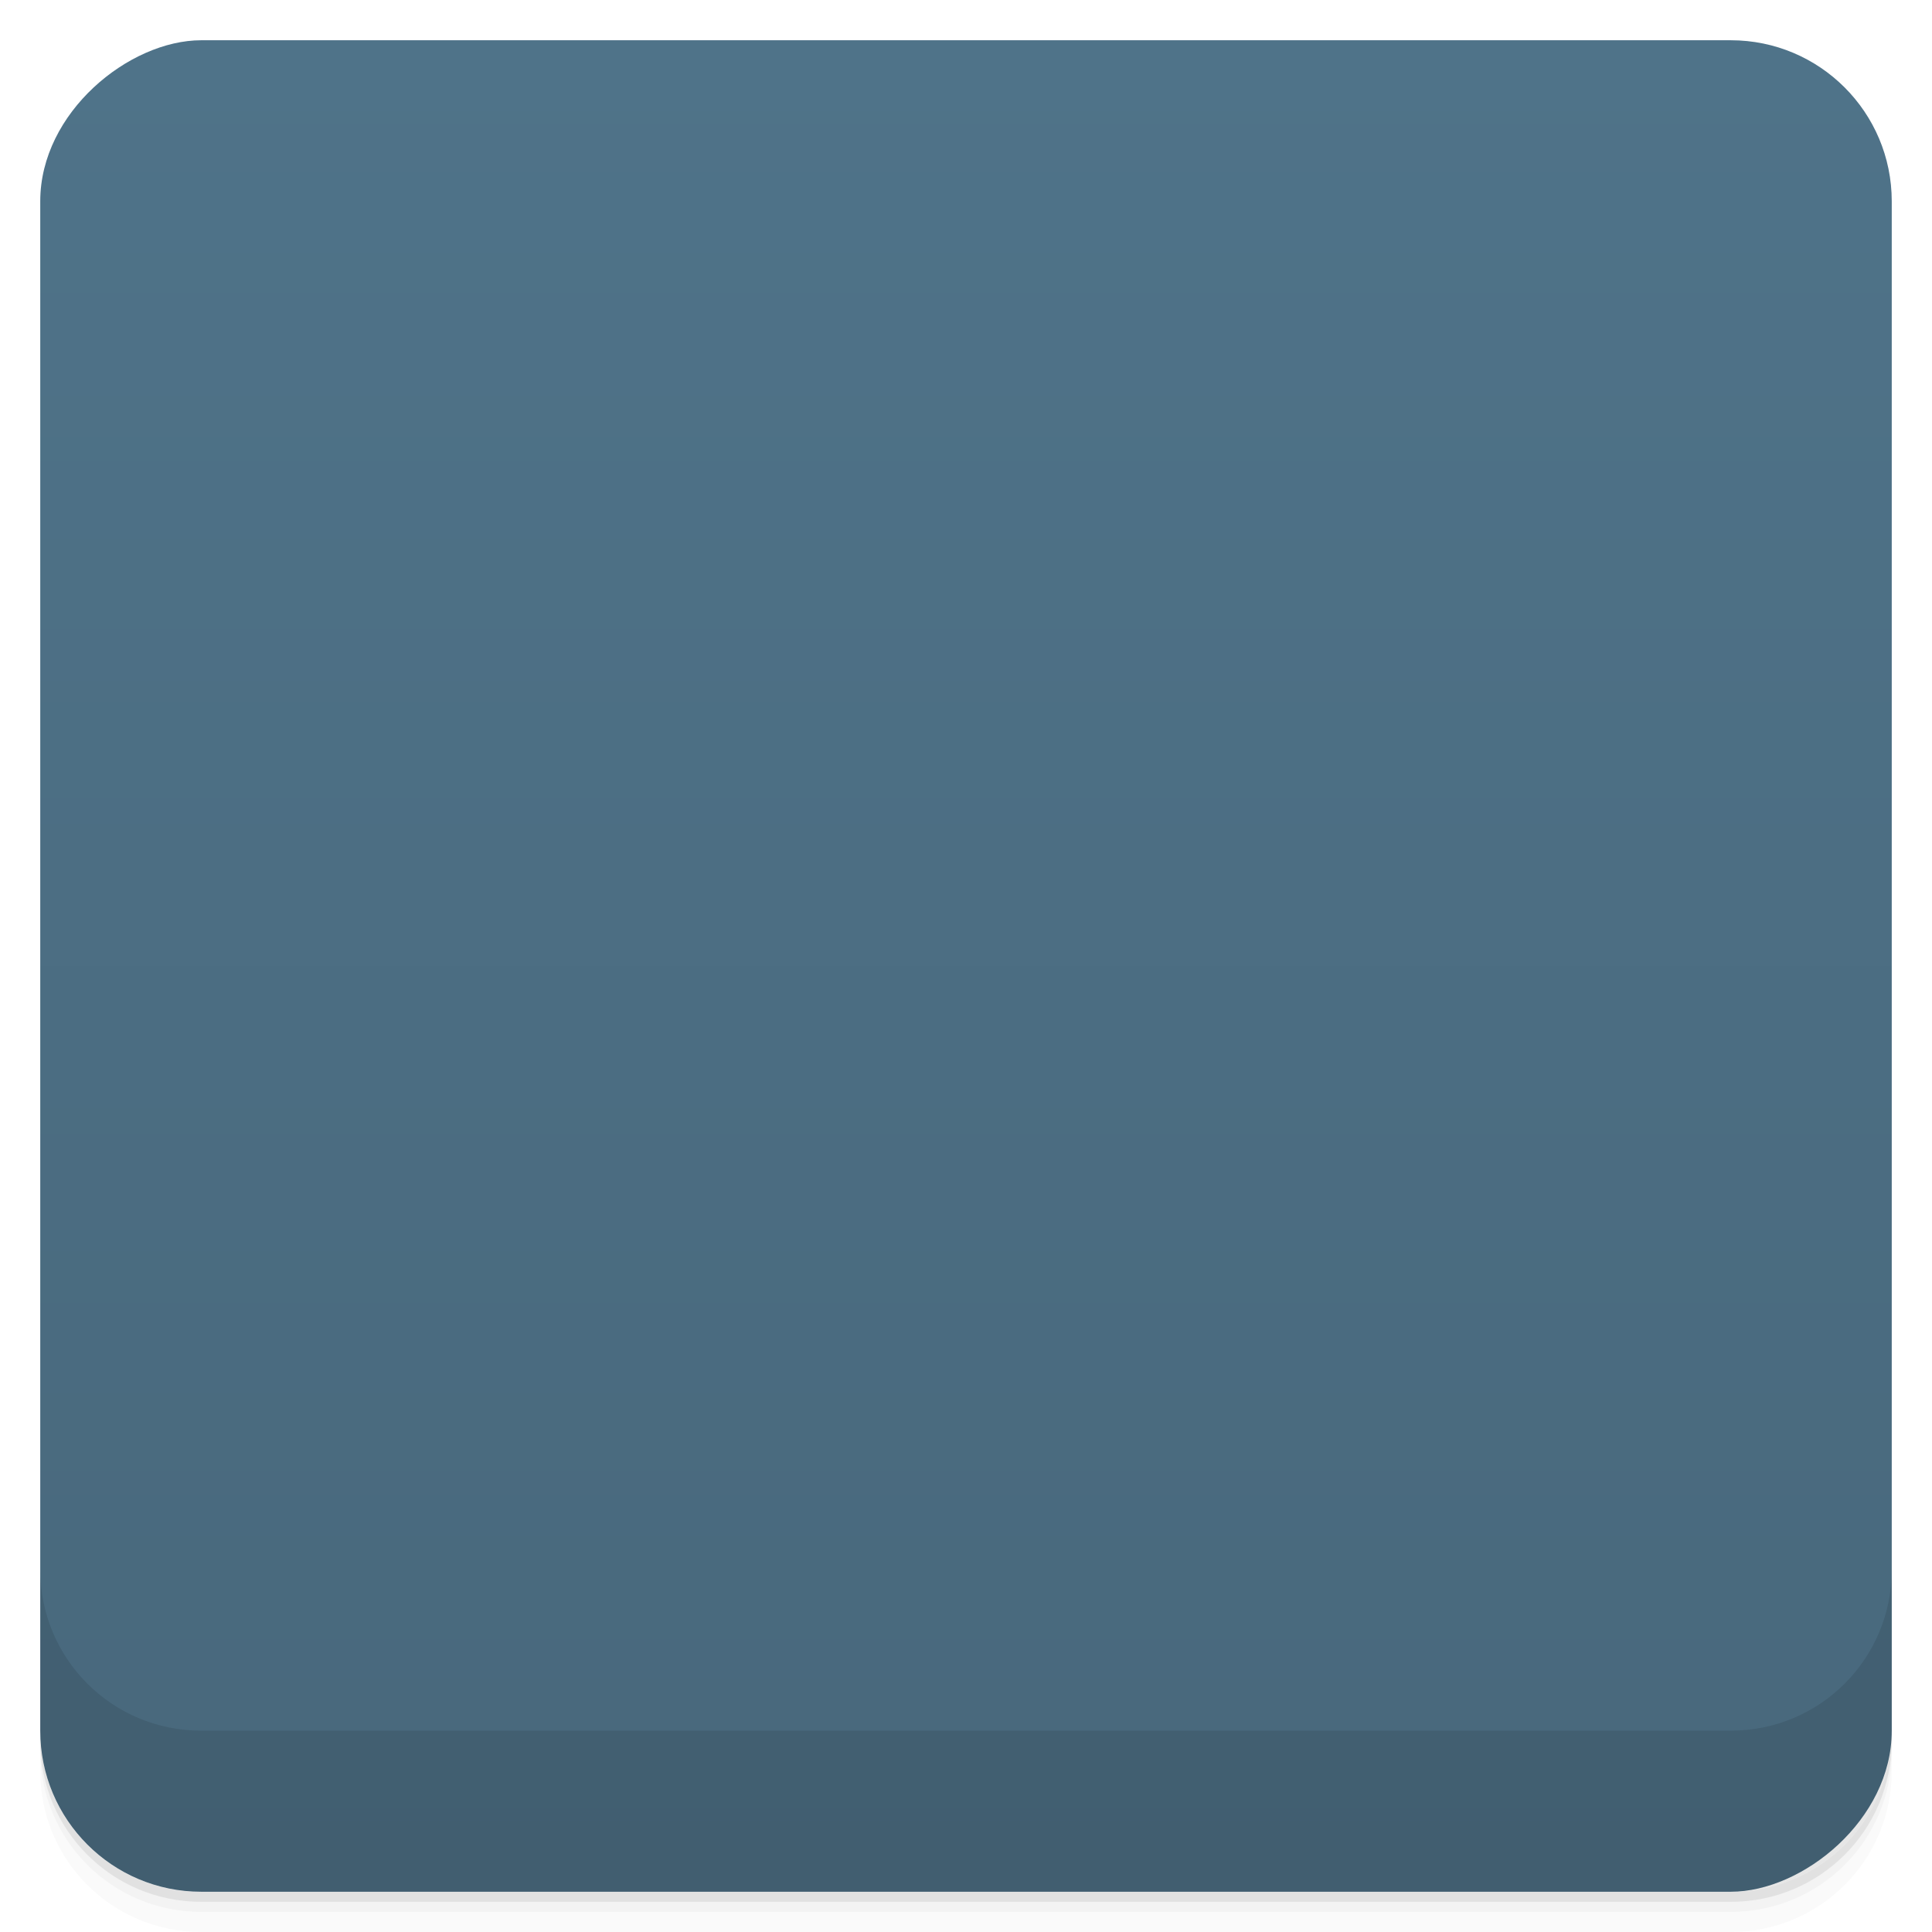 <svg viewBox="0 0 48 48">
  <defs>
    <linearGradient id="a" x1="1" x2="47" gradientUnits="userSpaceOnUse" gradientTransform="translate(-48 .002)">
      <stop stop-color="#48687c"/>
      <stop offset="1" stop-color="#4f7389"/>
    </linearGradient>
    <clipPath id="b"/>
    <clipPath id="c"/>
  </defs>
  <path d="M1 43v.25c0 2.216 1.784 4 4 4h38c2.216 0 4-1.784 4-4V43c0 2.216-1.784 4-4 4H5c-2.216 0-4-1.784-4-4zm0 .5v.5c0 2.216 1.784 4 4 4h38c2.216 0 4-1.784 4-4v-.5c0 2.216-1.784 4-4 4H5c-2.216 0-4-1.784-4-4z" opacity=".02"/>
  <path d="M1 43.25v.25c0 2.216 1.784 4 4 4h38c2.216 0 4-1.784 4-4v-.25c0 2.216-1.784 4-4 4H5c-2.216 0-4-1.784-4-4z" opacity=".05"/>
  <path d="M1 43v.25c0 2.216 1.784 4 4 4h38c2.216 0 4-1.784 4-4V43c0 2.216-1.784 4-4 4H5c-2.216 0-4-1.784-4-4z" opacity=".1"/>
  <rect width="46" height="46" x="-47" y="1" rx="4" transform="rotate(-90)" fill="url(#a)"/>
  <g opacity=".1" clip-path="url(#b)">
    <path d="M36 23c0 4.418-4.926 8-11 8s-11-3.582-11-8 4.926-8 11-8 11 3.582 11 8m0 0"/>
    <path d="M19 22c0 .551-.449 1-1 1-.551 0-1-.449-1-1 0-.551.449-1 1-1 .551 0 1 .449 1 1m0 5v3.883c0 2.816 3 2.816 3 .027v-3.715M27 27v3.883c0 2.816 3 2.816 3 .027v-3.715m-8.289-9.371c2.84-1.09 4.734-1.09 7.578 0 .945.363.945 1.523 0 1.086-2.844-1.086-4.738-1.086-7.578 0-.945.391-.945-.699 0-1.086M16 19c-.996-.758-1.996-2-1.996-3 3-.996 4-.301 5 1M14 23c-1 0-2 .457-2 1 0 1.25 0 3 1.5 3 1.086 0 2.5-.27 2.5-1m-2-3"/>
  </g>
  <g clip-path="url(#c)">
    <path d="M36 22c0 4.418-4.926 8-11 8s-11-3.582-11-8 4.926-8 11-8 11 3.582 11 8m0 0" fill="#ff9b76"/>
    <path d="M19 21c0 .551-.449 1-1 1-.551 0-1-.449-1-1 0-.551.449-1 1-1 .551 0 1 .449 1 1m0 0" fill="#cf6236"/>
    <path d="M19 26v3.883c0 2.816 3 2.816 3 .027v-3.715M27 26v3.883c0 2.816 3 2.816 3 .027v-3.715M27 26" fill="#ff9b76"/>
    <path d="M21.711 16.824c2.84-1.09 4.734-1.09 7.578 0 .945.363.945 1.523 0 1.086-2.844-1.086-4.738-1.086-7.578 0-.945.391-.945-.699 0-1.086m0 0" fill="#cf6236"/>
    <path d="M16 18c-.996-.758-1.996-2-1.996-3 3-.996 4-.301 5 1M14 22c-1 0-2 .457-2 1 0 1.25 0 3 1.5 3 1.086 0 2.5-.27 2.5-1m-2-3" fill="#ff9b76"/>
  </g>
  <path d="M1 38.998v4c0 2.216 1.784 4 4 4h38c2.216 0 4-1.784 4-4v-4c0 2.216-1.784 4-4 4H5c-2.216 0-4-1.784-4-4z" opacity=".1"/>
</svg>
